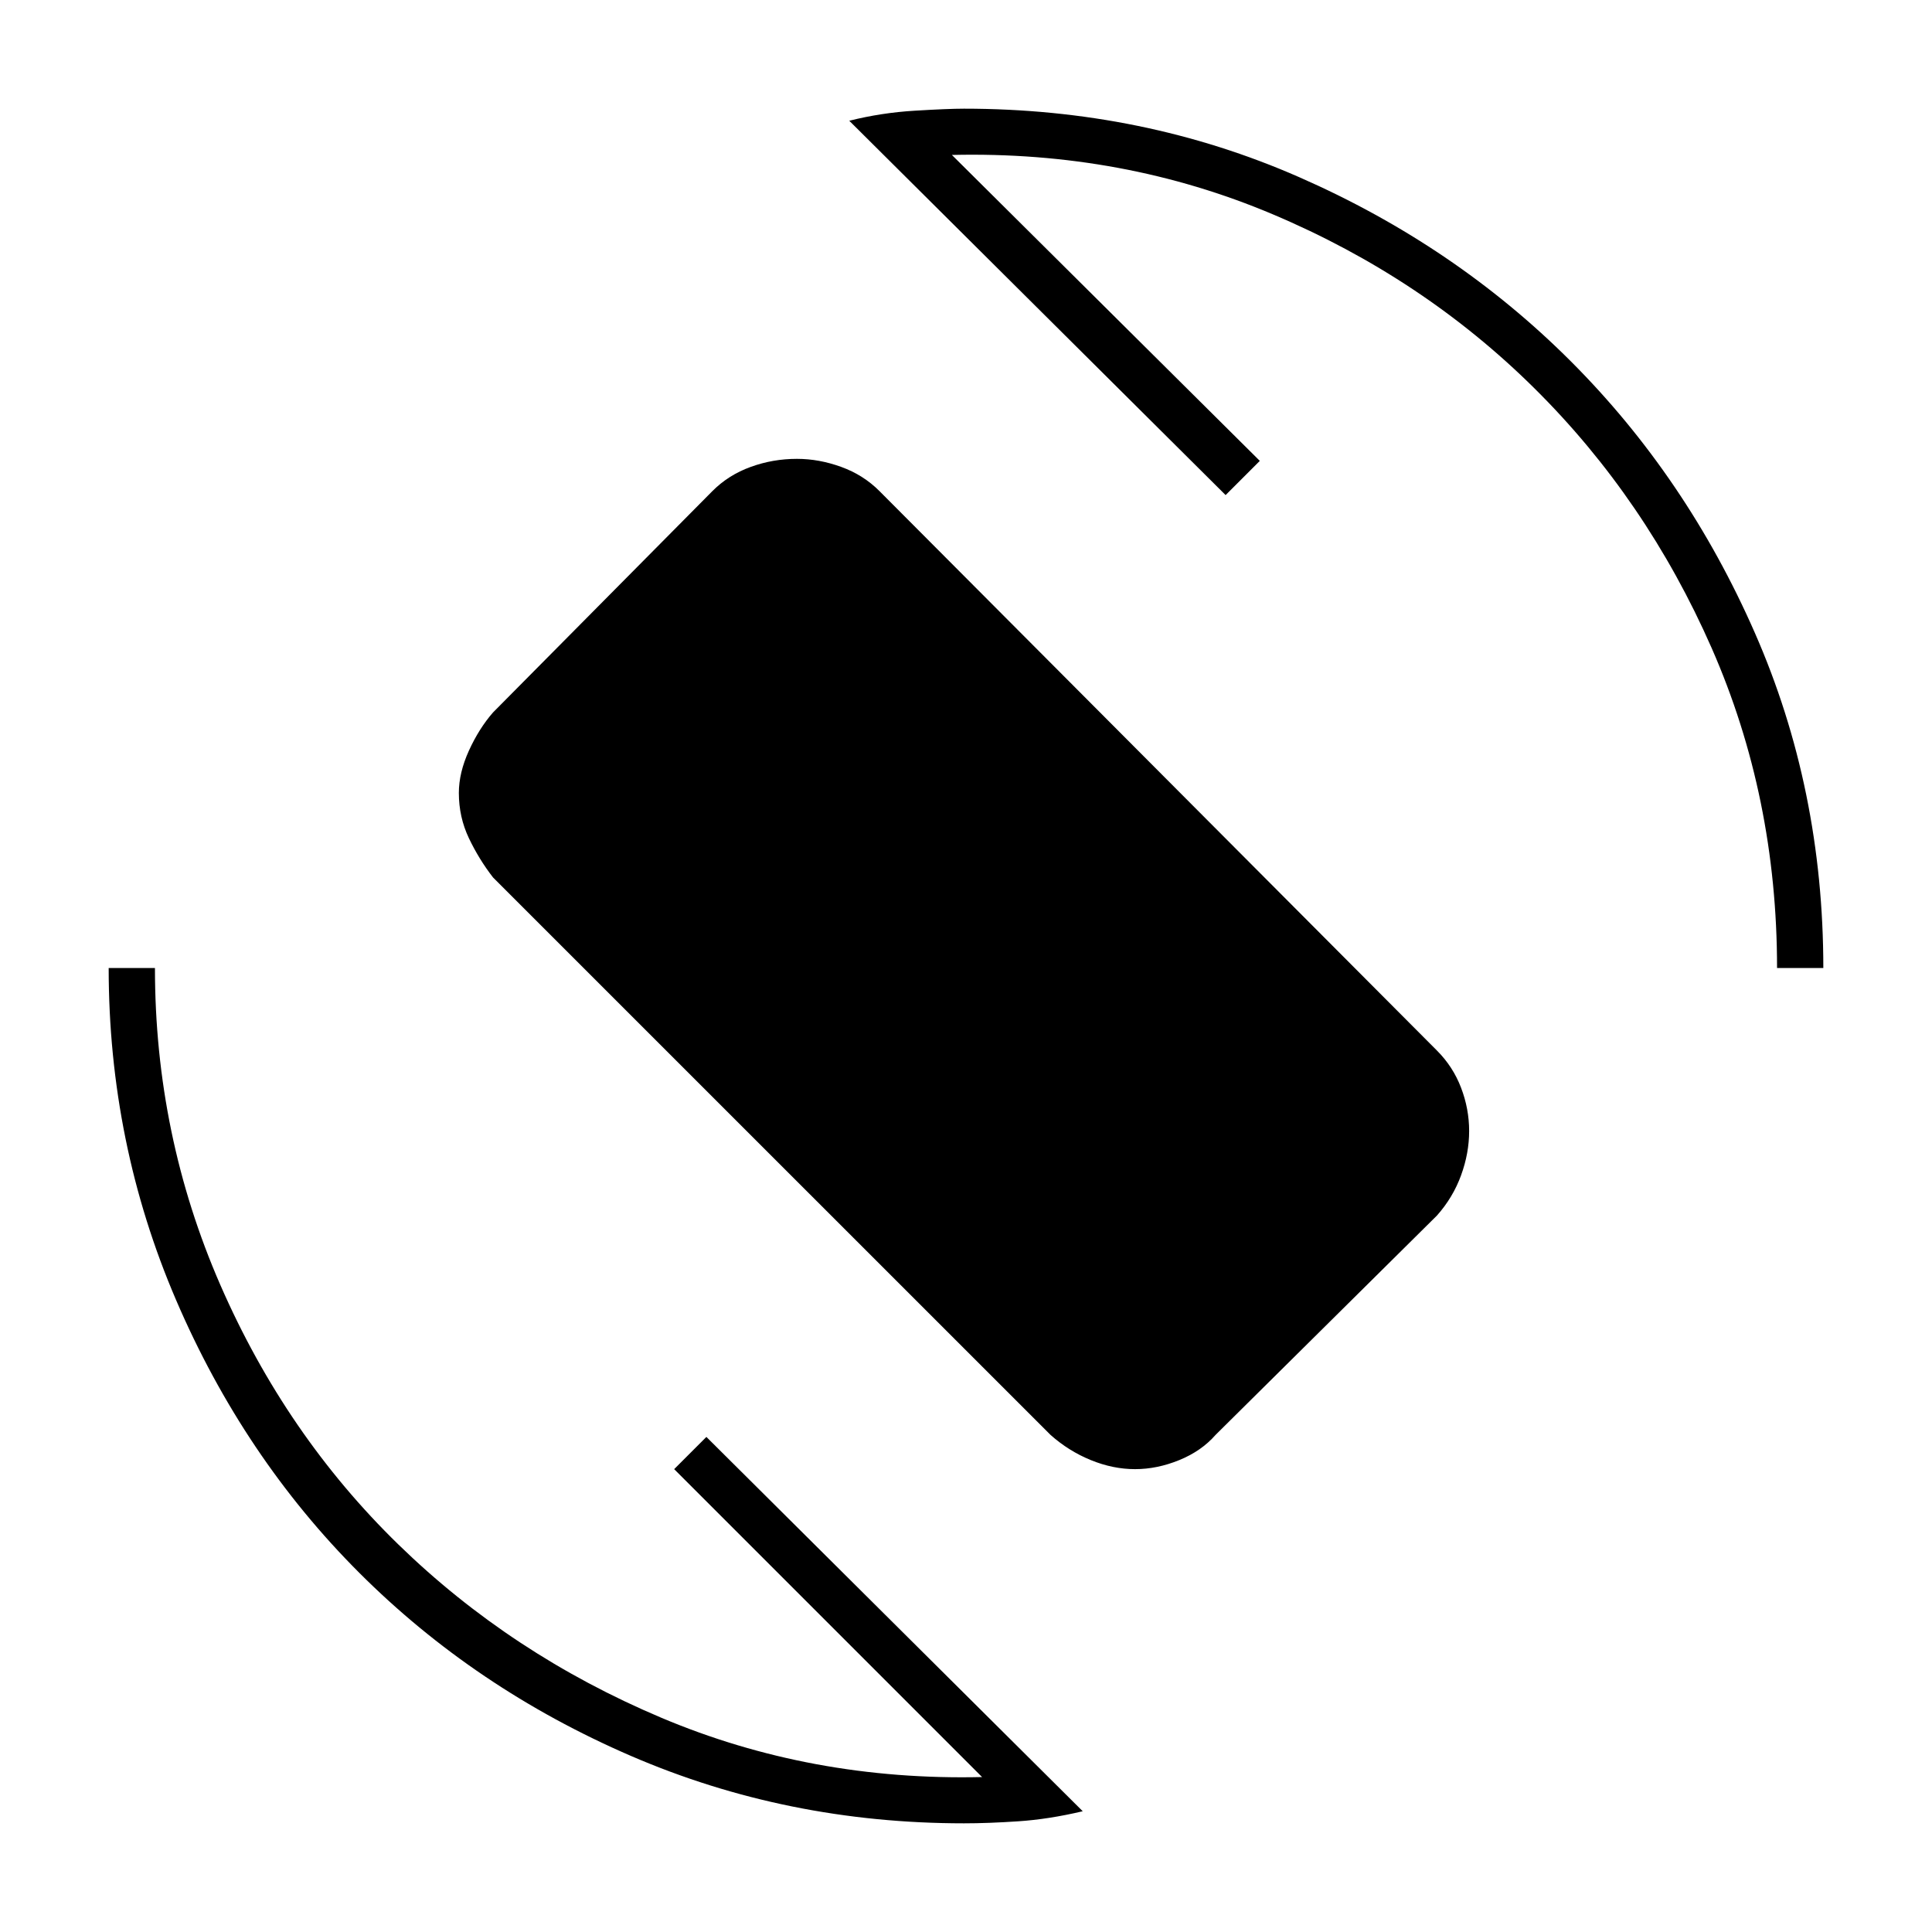 <svg xmlns="http://www.w3.org/2000/svg" height="40" width="40"><path d="M21.75 29.708 10.208 18.167Q9.917 17.792 9.708 17.354Q9.5 16.917 9.5 16.417Q9.5 16 9.708 15.542Q9.917 15.083 10.208 14.75L14.75 10.167Q15.083 9.833 15.542 9.667Q16 9.5 16.5 9.5Q16.958 9.5 17.417 9.667Q17.875 9.833 18.208 10.167L29.75 21.75Q30.083 22.083 30.25 22.521Q30.417 22.958 30.417 23.417Q30.417 23.875 30.25 24.333Q30.083 24.792 29.75 25.167L25.167 29.708Q24.875 30.042 24.417 30.229Q23.958 30.417 23.5 30.417Q23.042 30.417 22.583 30.229Q22.125 30.042 21.75 29.708ZM19.958 37.75Q16.292 37.75 13.062 36.354Q9.833 34.958 7.437 32.562Q5.042 30.167 3.646 26.917Q2.25 23.667 2.25 20.042H3.208Q3.208 23.5 4.562 26.604Q5.917 29.708 8.25 31.979Q10.583 34.25 13.687 35.562Q16.792 36.875 20.333 36.792L13.958 30.417L14.625 29.75L22.417 37.5Q21.708 37.667 21.083 37.708Q20.458 37.75 19.958 37.75ZM36.792 20.042Q36.792 16.5 35.438 13.417Q34.083 10.333 31.771 8.042Q29.458 5.75 26.354 4.438Q23.25 3.125 19.708 3.208L26.083 9.542L25.375 10.25L17.583 2.5Q18.25 2.333 18.938 2.292Q19.625 2.25 19.958 2.25Q23.667 2.25 26.896 3.667Q30.125 5.083 32.521 7.479Q34.917 9.875 36.333 13.104Q37.75 16.333 37.75 20.042Z"/></svg>